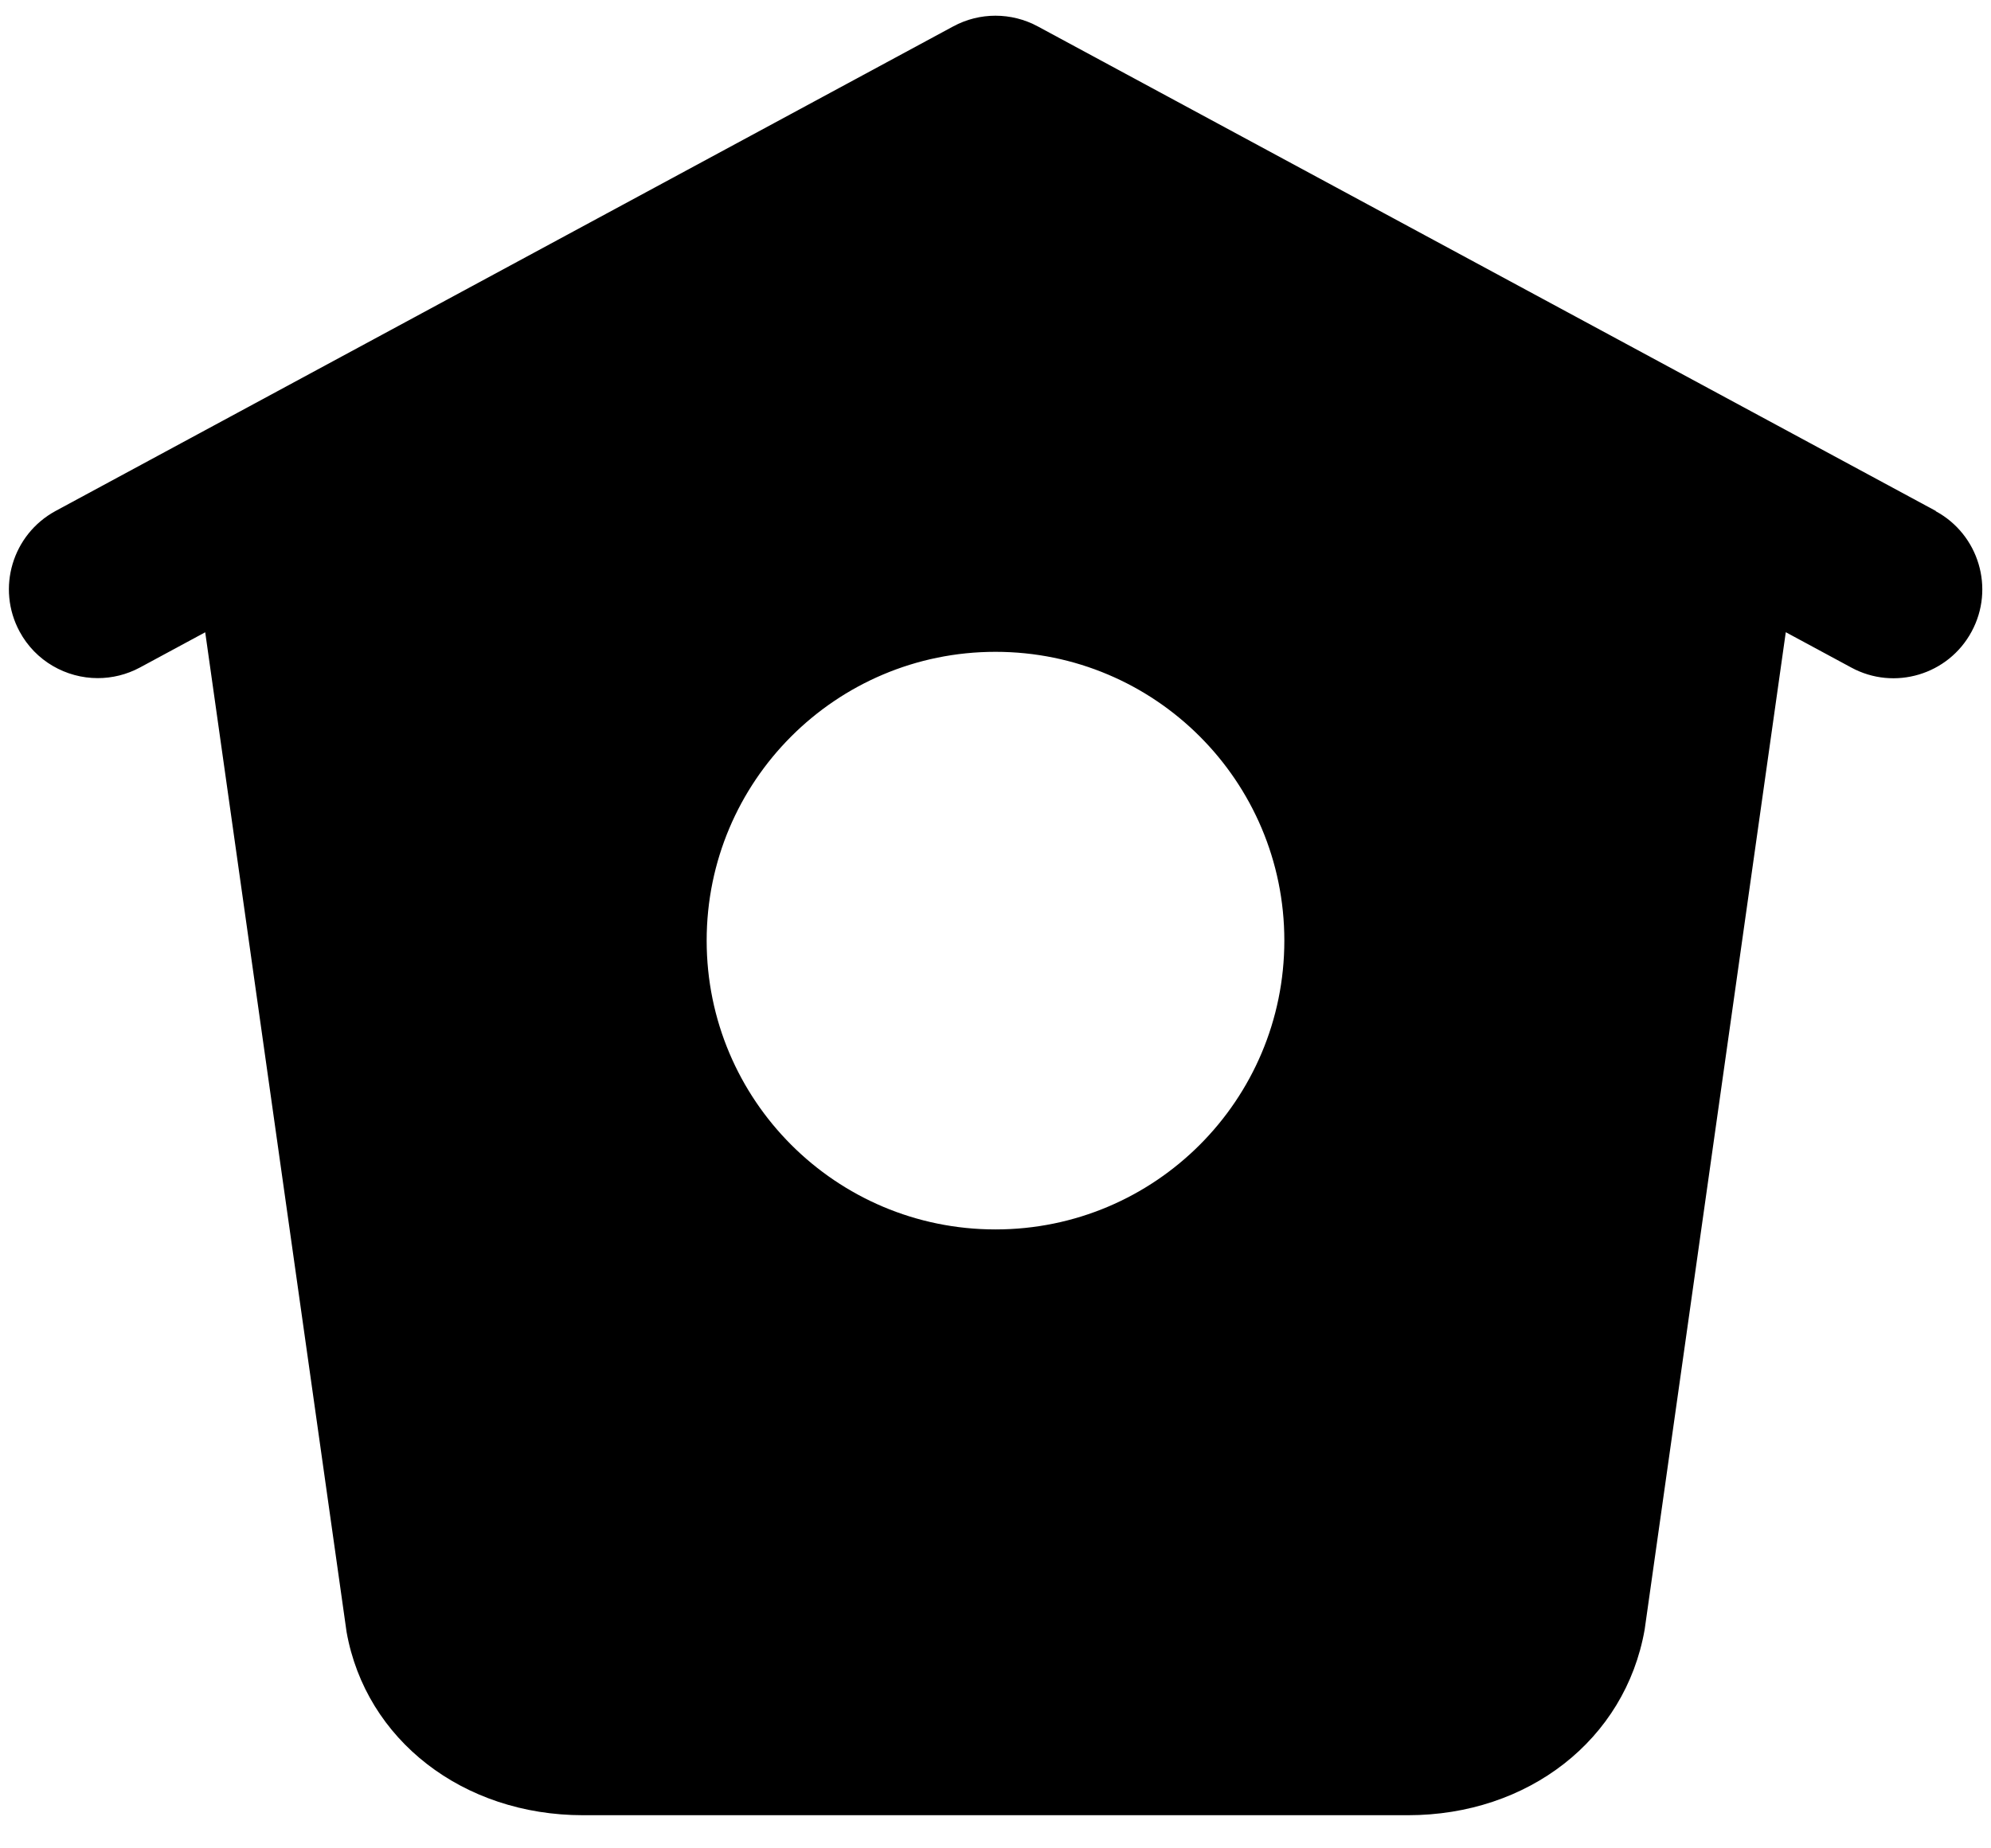 <svg width="28" height="26" viewBox="0 0 28 26" fill="none" xmlns="http://www.w3.org/2000/svg">
<g id="Group">
<path id="Vector" d="M27.225 7.188L14.594 0.371C14.223 0.171 13.776 0.171 13.406 0.371L0.781 7.188C0.174 7.518 -0.052 8.275 0.275 8.883C0.5 9.301 0.931 9.539 1.375 9.539C1.575 9.539 1.78 9.491 1.969 9.389L2.886 8.894L4.874 22.956C5.144 24.474 6.511 25.534 8.199 25.534H19.801C21.489 25.534 22.856 24.474 23.129 22.924L25.114 8.893L26.035 9.39C26.641 9.719 27.4 9.492 27.727 8.885C28.056 8.277 27.828 7.519 27.223 7.191L27.225 7.188ZM14 17.294C11.756 17.294 9.938 15.475 9.938 13.231C9.938 10.988 11.756 9.169 14 9.169C16.244 9.169 18.062 10.988 18.062 13.231C18.062 15.475 16.244 17.294 14 17.294Z" fill="#000000"/>
</g>
</svg>
